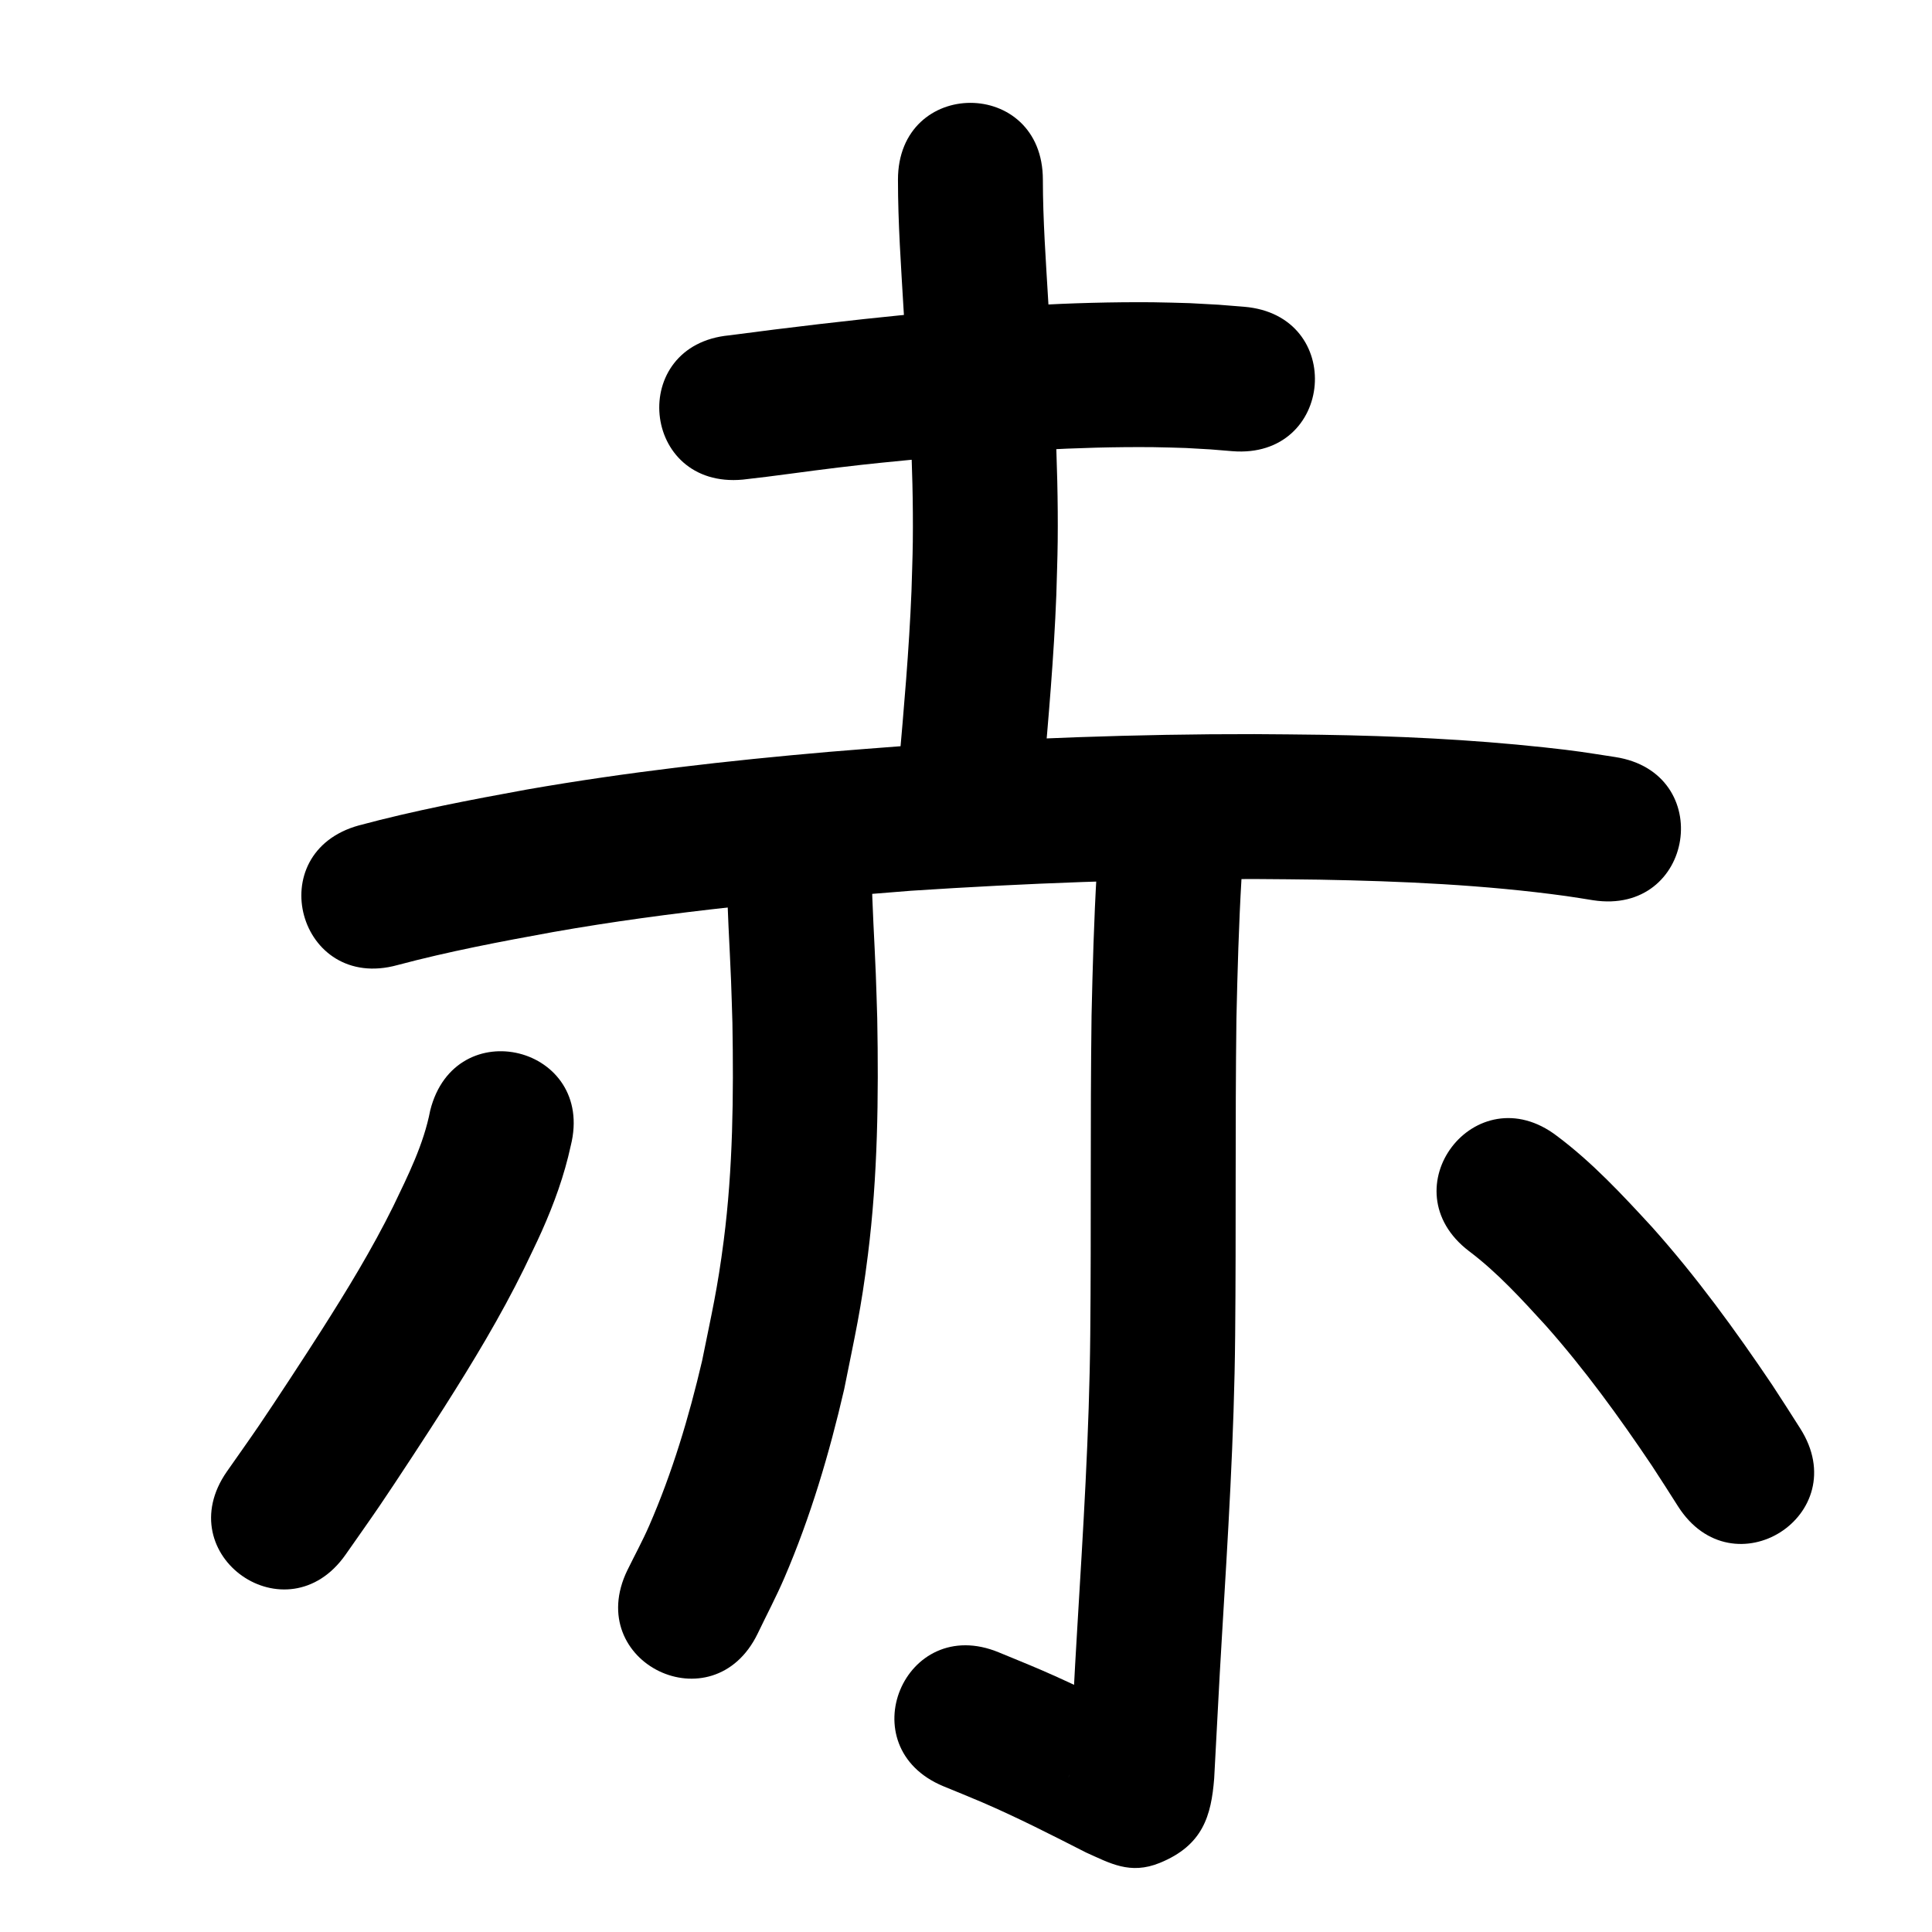 <?xml version="1.0" ?>
<svg xmlns="http://www.w3.org/2000/svg" width="1000" height="1000">
<path d="m 384.492,248.242 c 16.497,-1.804 32.91,-4.282 49.387,-6.248 18.568,-2.216 25.058,-2.754 44.072,-4.631 39.578,-3.545 79.303,-6.298 119.064,-5.913 5.652,0.055 11.302,0.294 16.953,0.441 16.929,0.981 8.991,0.411 23.822,1.635 52.858,4.303 58.943,-70.45 6.085,-74.753 v 0 c -17.465,-1.405 -8.125,-0.756 -28.027,-1.858 -6.39,-0.155 -12.779,-0.41 -19.171,-0.464 -42.113,-0.358 -84.188,2.497 -126.107,6.277 -31.089,3.079 -62.095,6.733 -93.063,10.842 -52.803,4.939 -45.817,79.613 6.985,74.674 z"/>
<path d="m 464.788,93.011 c -0.011,22.507 1.606,44.977 2.918,67.434 2.491,39.956 5.214,79.946 4.76,120.006 -0.097,8.528 -0.459,17.05 -0.688,25.575 -1.234,30.446 -3.935,60.804 -6.599,91.15 -4.636,52.83 70.077,59.386 74.713,6.556 v 0 c 2.796,-31.873 5.616,-63.76 6.86,-95.741 0.238,-9.296 0.618,-18.589 0.713,-27.887 0.425,-41.402 -2.286,-82.737 -4.887,-124.032 -1.227,-21.001 -2.772,-42.014 -2.791,-63.061 0,-53.033 -75,-53.033 -75,0 z"/>
<path d="m 205.696,499.532 c 26.508,-7.074 53.47,-12.183 80.445,-17.082 61.319,-10.839 123.387,-16.535 185.417,-21.4 59.331,-3.883 118.797,-6.177 178.263,-6.067 11.048,0.02 22.095,0.217 33.143,0.326 42.621,0.78 85.337,2.65 127.605,8.475 4.682,0.645 9.34,1.451 14.01,2.177 52.414,8.081 63.842,-66.043 11.428,-74.124 v 0 c -16.158,-2.474 -19.371,-3.13 -36.633,-4.993 -38.419,-4.147 -77.057,-5.943 -115.682,-6.531 -11.441,-0.109 -22.882,-0.31 -34.324,-0.328 -61.274,-0.097 -122.549,2.267 -183.684,6.296 -12.161,0.957 -24.329,1.818 -36.482,2.871 -52.374,4.535 -104.688,10.462 -156.487,19.51 -29.151,5.313 -58.286,10.868 -86.922,18.56 -51.132,14.074 -31.228,86.385 19.903,72.311 z"/>
<path d="m 376.186,451.409 c 0.173,18.771 1.472,37.505 2.21,56.256 0.285,7.251 0.467,14.506 0.701,21.76 0.643,37.597 0.305,75.309 -4.498,112.664 -3.25,25.276 -6.118,37.132 -11.184,62.212 -6.793,29.083 -15.423,57.912 -27.371,85.337 -3.439,7.894 -7.576,15.465 -11.364,23.197 -23.098,47.739 44.414,80.404 67.513,32.666 v 0 c 4.606,-9.616 9.605,-19.053 13.817,-28.847 13.501,-31.394 23.262,-64.343 30.938,-97.59 5.721,-28.65 8.657,-40.651 12.294,-69.668 5.088,-40.593 5.566,-81.555 4.816,-122.4 -0.249,-7.637 -0.446,-15.276 -0.747,-22.912 -0.691,-17.558 -1.905,-35.099 -2.124,-52.675 0,-53.033 -75,-53.033 -75,0 z"/>
<path d="m 567.674,451.44 c -1.457,24.687 -2.13,49.404 -2.686,74.125 -0.725,54.991 -0.136,109.986 -0.669,164.979 -0.458,51.087 -3.732,102.076 -6.78,153.055 -1.491,24.229 -2.599,48.479 -3.964,72.715 -0.864,8.548 -0.276,-0.604 0.858,-1.969 6.198,-7.459 11.914,-16.106 20.465,-20.682 13.617,-7.287 27.242,3.107 19.596,-2.474 -18.214,-9.349 -36.501,-18.562 -55.299,-26.696 -7.34,-3.176 -14.77,-6.138 -22.155,-9.208 -48.987,-20.317 -77.719,48.962 -28.732,69.278 v 0 c 6.675,2.762 13.39,5.428 20.024,8.285 18.32,7.89 36.074,16.967 53.838,26.018 12.242,5.439 22.725,11.661 38.151,5.357 22.316,-9.12 26.604,-24.388 28.135,-43.692 1.36,-24.149 2.466,-48.312 3.949,-72.455 3.123,-52.228 6.45,-104.469 6.911,-156.807 0.527,-54.674 -0.036,-109.349 0.654,-164.021 0.543,-24.28 1.216,-48.556 2.645,-72.803 2.124,-52.99 -72.815,-55.995 -74.94,-3.004 z"/>
<path d="m 222.675,574.773 c -3.386,17.591 -11.451,33.581 -19.133,49.605 -11.011,22.264 -23.955,43.467 -37.285,64.396 -7.943,12.471 -23.863,36.834 -32.163,49.023 -5.459,8.017 -11.102,15.906 -16.653,23.859 -30.339,43.498 31.176,86.404 61.515,42.906 v 0 c 5.871,-8.423 11.836,-16.78 17.613,-25.268 8.461,-12.433 25.258,-38.127 33.31,-50.804 14.826,-23.341 29.167,-47.018 41.375,-71.86 3.04,-6.417 6.227,-12.766 9.12,-19.251 6.387,-14.315 11.738,-29.043 15.052,-44.377 12.889,-51.443 -59.862,-69.671 -72.751,-18.228 z"/>
<path d="m 760.352,647.579 c 14.75,11.106 27.232,24.864 39.647,38.435 20.201,22.753 38.067,47.405 55.026,72.625 4.572,6.964 9.037,13.997 13.513,21.024 28.491,44.73 91.749,4.437 63.257,-40.293 v 0 c -4.815,-7.559 -9.62,-15.126 -14.552,-22.61 -19.074,-28.312 -39.206,-55.959 -61.977,-81.447 -15.443,-16.793 -31.082,-33.646 -49.42,-47.36 -42.162,-32.169 -87.656,27.457 -45.494,59.626 z"/>
</svg>
